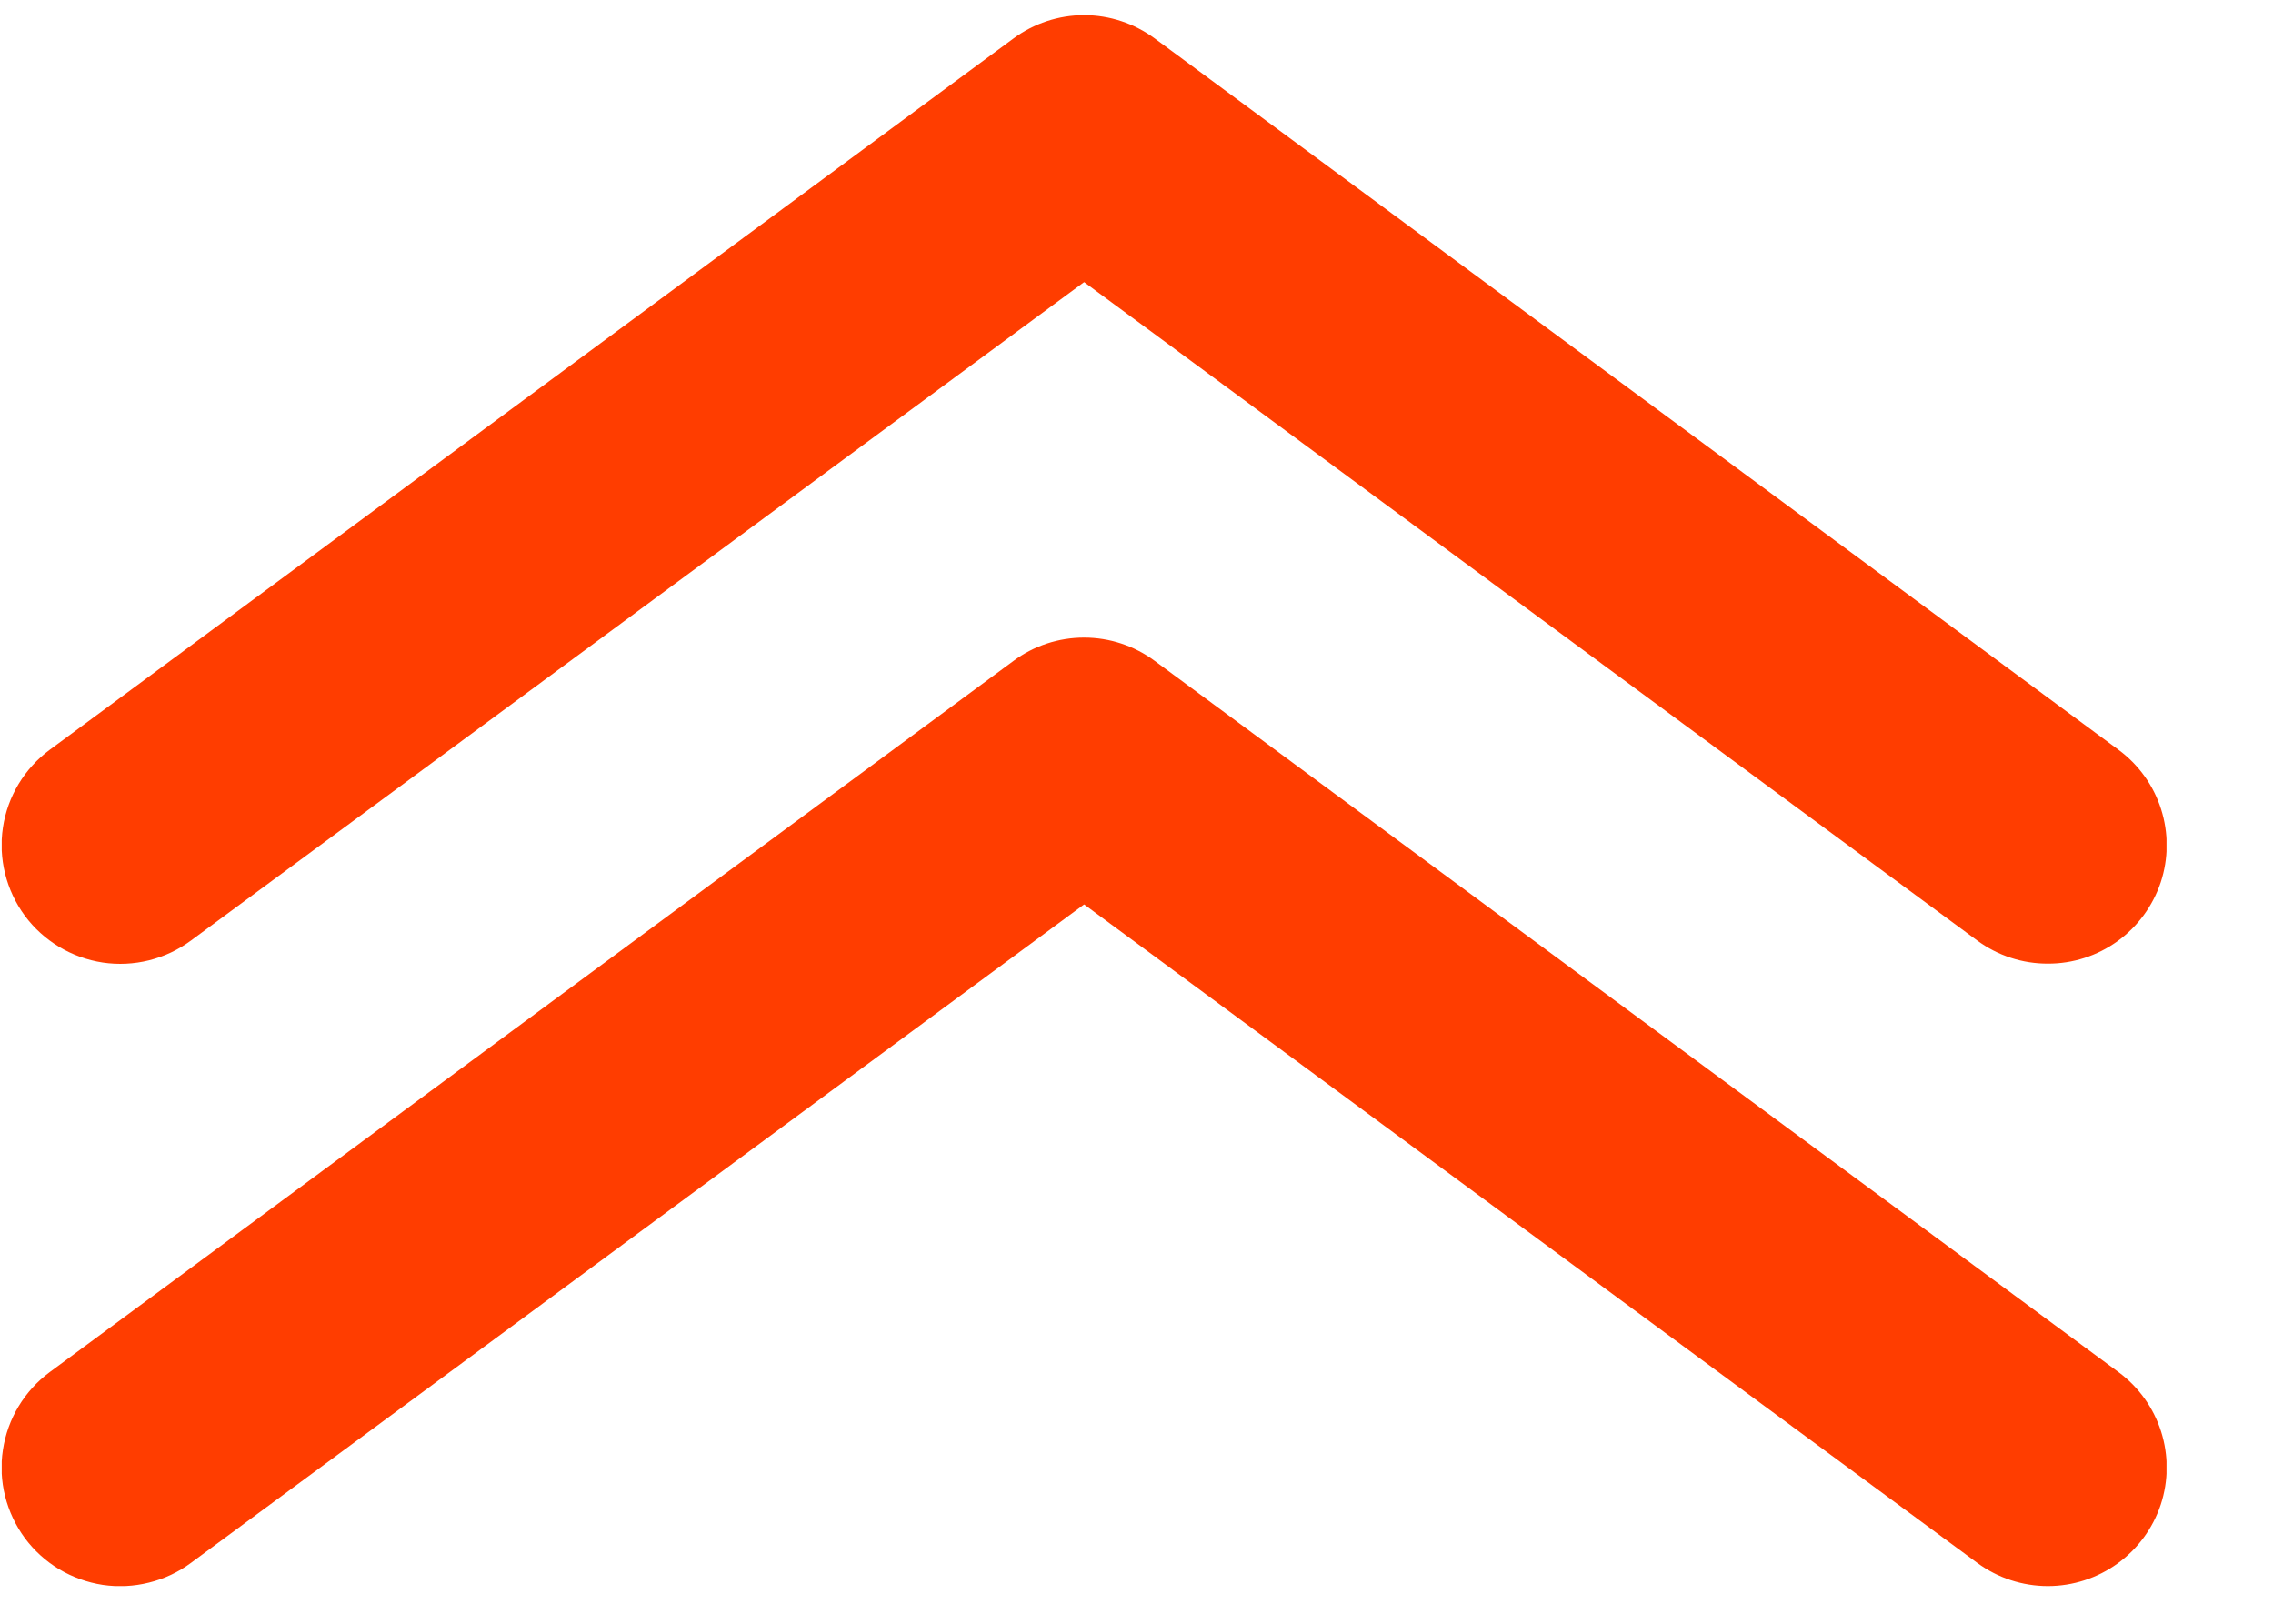 <svg width="21" height="15" viewBox="0 0 21 15" fill="none" xmlns="http://www.w3.org/2000/svg">
<g clip-path="url(#clip0_331495_6682)">
<path d="M18.92 14.652C18.685 14.652 18.457 14.577 18.268 14.438L10.016 8.355L1.764 14.438C1.648 14.524 1.516 14.586 1.376 14.62C1.237 14.655 1.091 14.662 0.949 14.641C0.806 14.619 0.67 14.57 0.546 14.496C0.423 14.422 0.315 14.324 0.229 14.208C0.144 14.092 0.082 13.961 0.047 13.821C0.012 13.681 0.005 13.536 0.027 13.394C0.07 13.106 0.226 12.848 0.46 12.675L9.364 6.105C9.552 5.965 9.781 5.89 10.016 5.89C10.251 5.89 10.479 5.965 10.668 6.105L19.572 12.675C19.758 12.812 19.896 13.004 19.966 13.224C20.036 13.444 20.035 13.68 19.963 13.899C19.89 14.119 19.75 14.309 19.563 14.444C19.376 14.579 19.151 14.652 18.92 14.652Z" fill="#FF3D00"/>
<path d="M18.92 8.902C18.685 8.903 18.457 8.828 18.268 8.689L10.016 2.606L1.764 8.689C1.53 8.862 1.237 8.935 0.949 8.892C0.661 8.848 0.402 8.693 0.229 8.459C0.057 8.225 -0.016 7.932 0.027 7.645C0.07 7.357 0.226 7.099 0.46 6.926L9.364 0.355C9.552 0.216 9.781 0.14 10.016 0.14C10.251 0.14 10.479 0.216 10.668 0.355L19.572 6.926C19.758 7.063 19.896 7.255 19.966 7.475C20.036 7.695 20.035 7.931 19.963 8.15C19.89 8.369 19.75 8.56 19.563 8.695C19.376 8.83 19.151 8.903 18.92 8.902Z" fill="#FF3D00"/>
</g>
<defs>
<clipPath id="clip0_331495_6682">
<rect width="20" height="14.51" fill="white" transform="translate(0.016 0.142)"/>
</clipPath>
</defs>
</svg>
